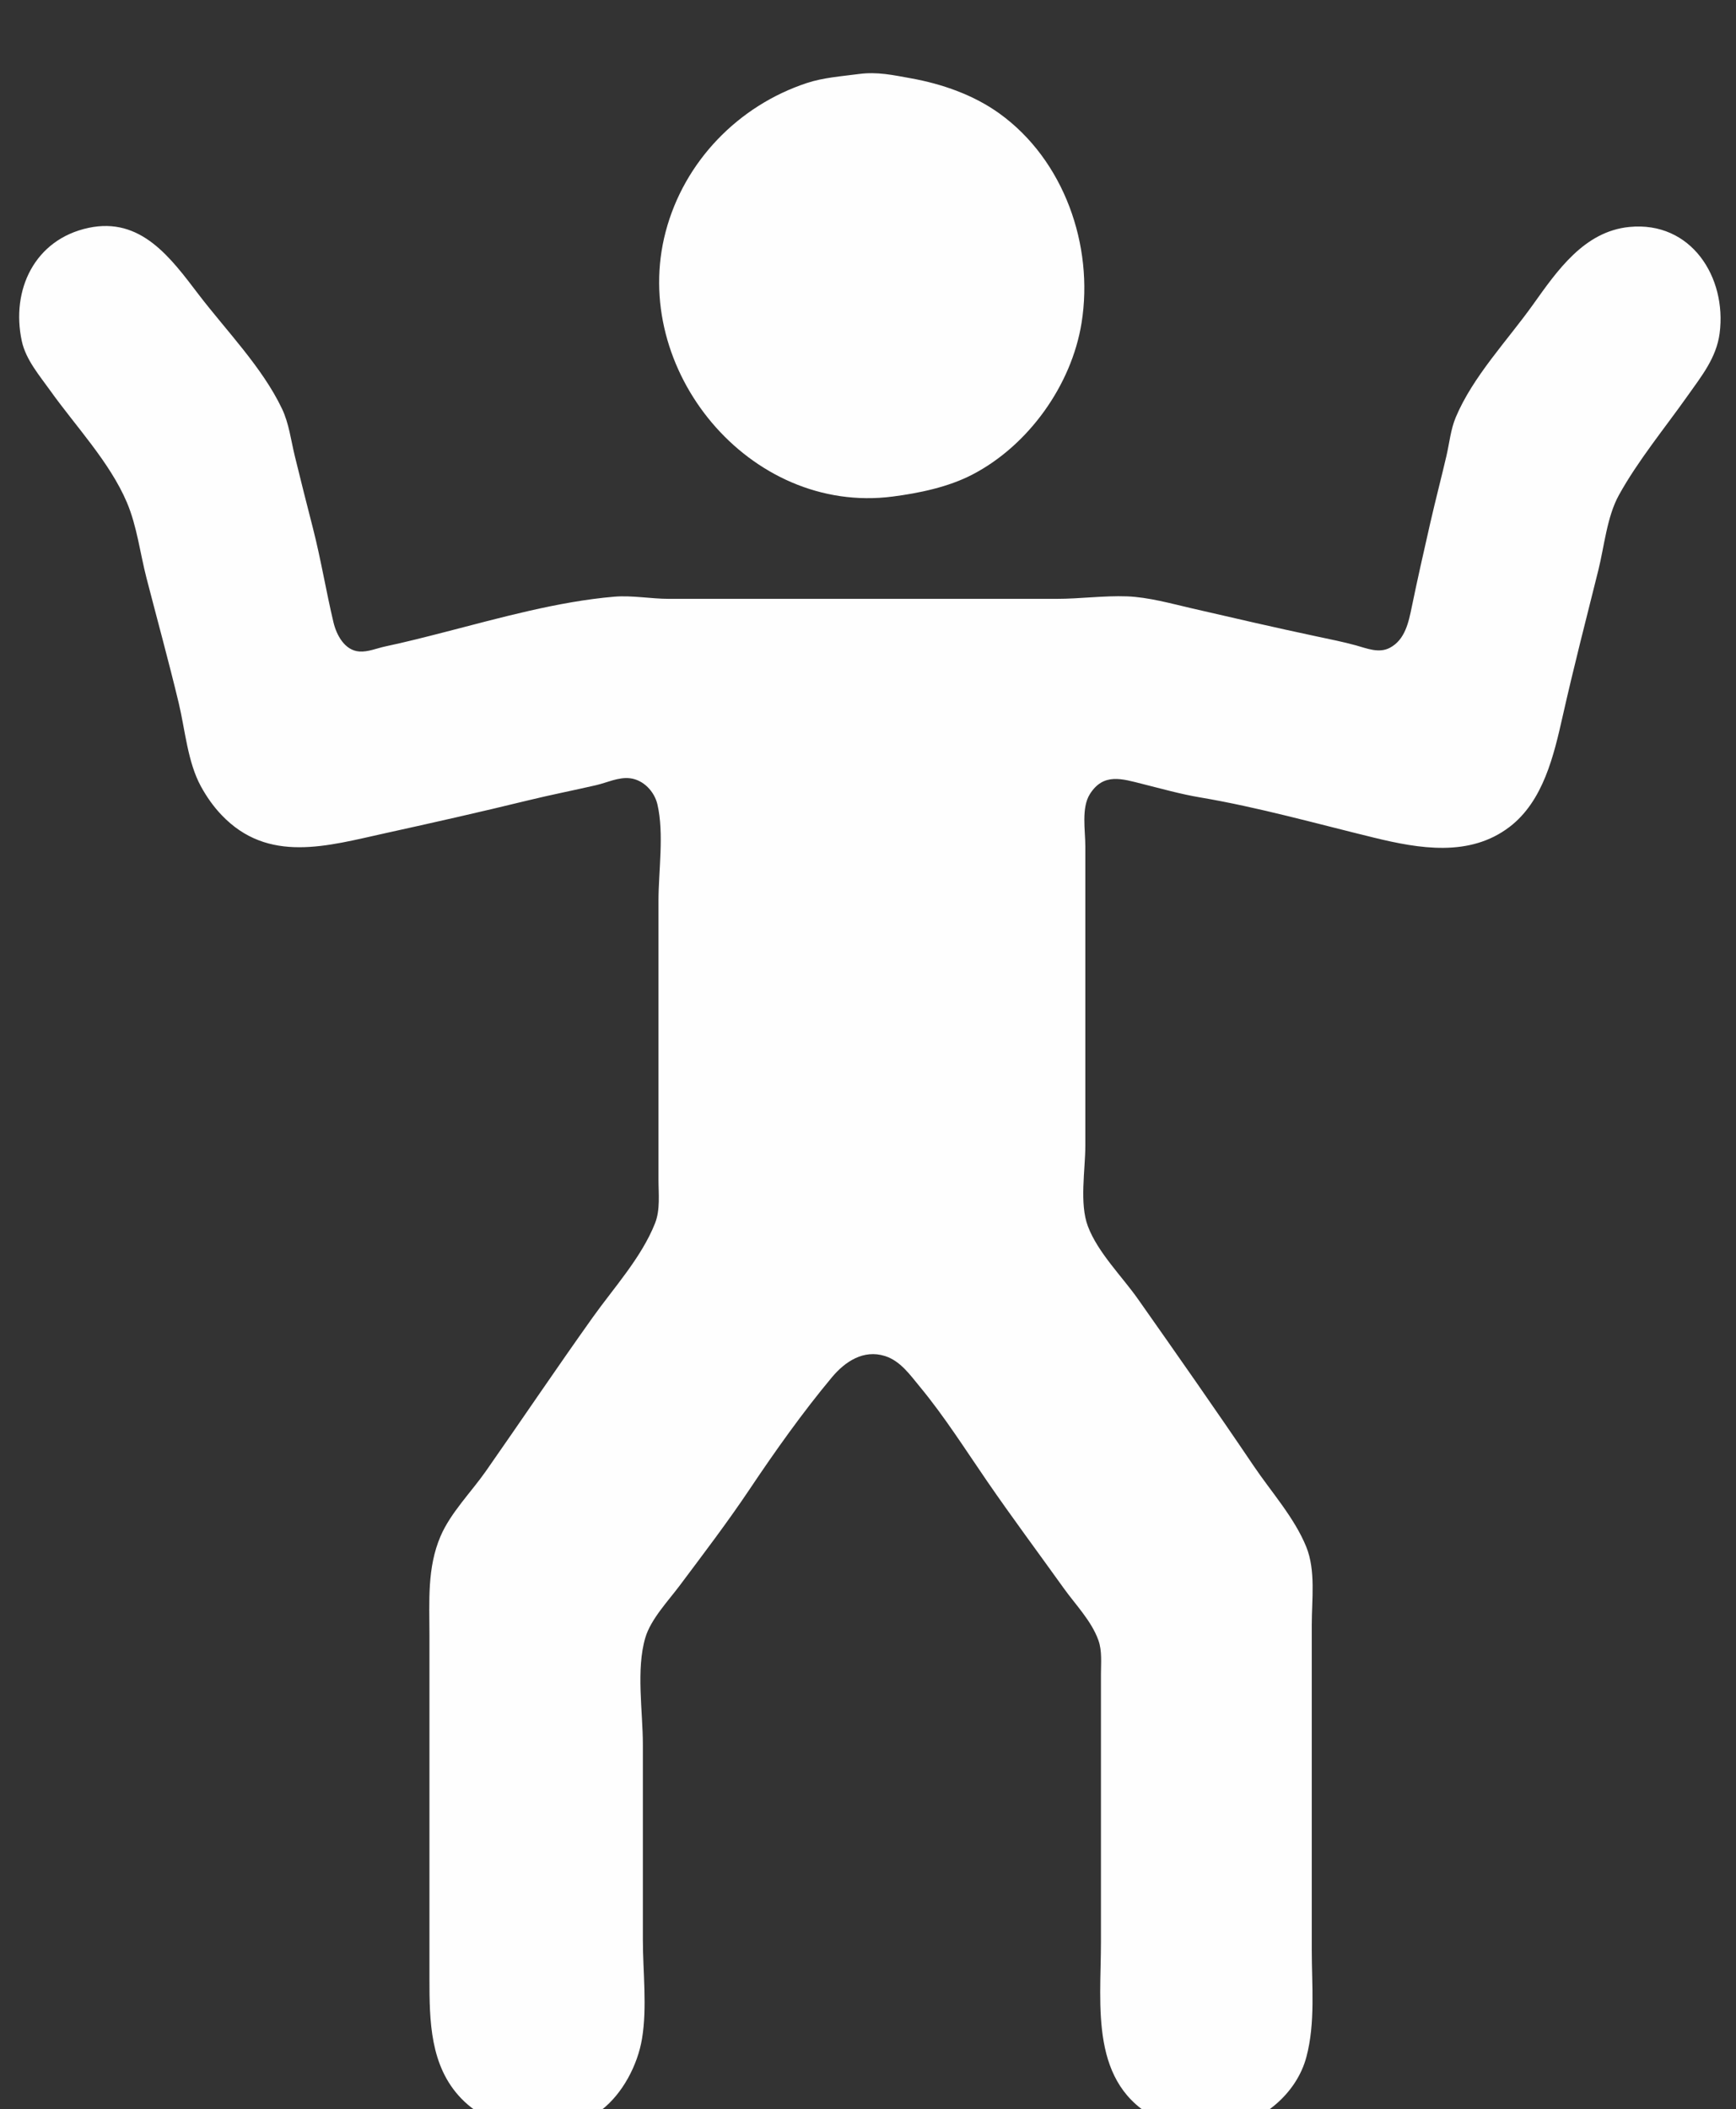 <?xml version="1.0" standalone="yes"?>
<svg xmlns="http://www.w3.org/2000/svg" width="667" height="810">
<rect width="100%" height="100%" fill="#333333" stroke="none"/>
<path style="fill:#FEFEFE; stroke:none;" d="M330 28.424C323.344 29.309 316.414 29.774 310 31.89C283.674 40.574 262.861 62.016 255.756 89C241.851 141.811 287.921 197.865 343 190.711C353.22 189.383 364.36 187.065 373.576 182.286C395.066 171.143 411.7 148.026 415.56 124C420.327 94.335 408.834 61.464 384 43.595C374.038 36.427 361.955 32.233 350 30.077C343.107 28.834 337.076 27.484 330 28.424M34 87.518C13.314 91.93 4.144 111.364 8.376 131C9.912 138.127 15.161 144.207 19.291 150C29.011 163.634 42.199 177.515 48.767 193C52.633 202.116 53.819 212.448 56.285 222C60.414 237.992 64.813 253.947 68.664 270C71.139 280.315 72.076 292.655 77.182 302C79.361 305.988 81.954 309.688 85.09 312.985C103.052 331.869 125.919 324.864 148 320.014C166.39 315.974 184.689 311.848 203 307.374C211.637 305.264 220.34 303.571 229 301.572C233.216 300.599 237.576 298.409 242 298.903C247.231 299.487 251.459 304.012 252.606 309C255.201 320.293 253 334.418 253 346L253 423L253 453C253 458.482 253.737 464.626 251.674 469.83C246.467 482.971 235.848 494.579 227.709 506C213.802 525.515 200.405 545.404 186.7 565.001C181.098 573.01 173.131 581.009 169.271 590C164.05 602.161 165 615.088 165 628L165 683L165 760C165 776.123 165.2 793.461 177.174 805.91C190.738 820.013 215.332 822.506 230.999 810.468C239.197 804.169 244.979 793.171 246.674 783C248.689 770.91 247 757.253 247 745L247 670C247 657.348 244.342 641.202 247.939 629.015C250.042 621.892 256.726 614.88 261.127 609C270.264 596.792 279.51 584.673 288.001 572C297.778 557.407 308.358 542.491 319.615 529.004C324.706 522.904 331.782 518.23 340 520.804C345.953 522.668 349.708 528.122 353.511 532.714C362.84 543.981 371.039 556.932 379.341 569C388.872 582.855 398.92 596.331 408.71 610C413.24 616.325 419.383 622.567 422.031 630C423.49 634.096 423 638.723 423 643L423 666L423 746C423 770.601 418.538 800.772 445.015 813.94C448.599 815.723 452.028 816.981 456 817.571C460.903 818.299 466.121 818.249 471 817.385C485.063 814.895 498.185 804.163 501.945 790C505.438 776.845 504 762.474 504 749L504 681L504 624C504 614.381 505.58 603.195 501.885 594.089C497.34 582.89 488.387 572.948 481.67 563C467.145 541.491 452.21 520.23 437.279 499C431.092 490.202 421.845 481.134 417.995 471C414.676 462.266 417 449.267 417 440L417 371L417 325C417 319.001 415.412 310.294 418.742 305.005C423.982 296.682 431.146 299.142 439 301.105C446.254 302.918 453.637 305.007 461 306.247C483.422 310.021 505.904 316.367 528 321.742C545.202 325.927 564.647 329.318 580 317.585C592.973 307.671 597.019 290.11 600.424 275C604.648 256.252 609.444 237.65 614.105 219C616.389 209.86 617.412 198.471 621.998 190.17C629.295 176.963 639.687 164.35 648.424 152C653.758 144.461 659.483 137.416 660.711 128C663.513 106.496 649.775 84.822 626 87.171C608.671 88.882 598.334 103.915 589 117C579.182 130.763 565.925 144.579 559.322 160.286C557.373 164.921 556.895 170.134 555.765 175C553.747 183.686 551.477 192.307 549.499 201C547.077 211.644 544.652 222.313 542.45 233C541.235 238.892 539.882 245.736 533.96 248.82C529.761 251.006 525.17 249.024 521 247.876C516.145 246.538 510.941 245.5 506 244.453C489.996 241.062 473.946 237.343 458 233.664C450.004 231.82 441.213 229.346 433 229.044C424.142 228.719 414.947 230 406 230L316 230L257 230C250.107 230 242.796 228.597 236 229.174C214.422 231.005 191.919 237.346 171 242.732C163.361 244.698 155.715 246.65 148 248.285C144.748 248.974 141.393 250.474 138.015 250.217C132.408 249.79 129.281 243.884 128.12 239C125.282 227.061 123.311 214.889 120.269 203C117.878 193.659 115.501 184.368 113.231 175C111.771 168.971 111.033 162.63 108.355 157C100.779 141.071 86.887 126.956 76.235 113C65.571 99.029 54.161 83.218 34 87.518z"/>
</svg>
